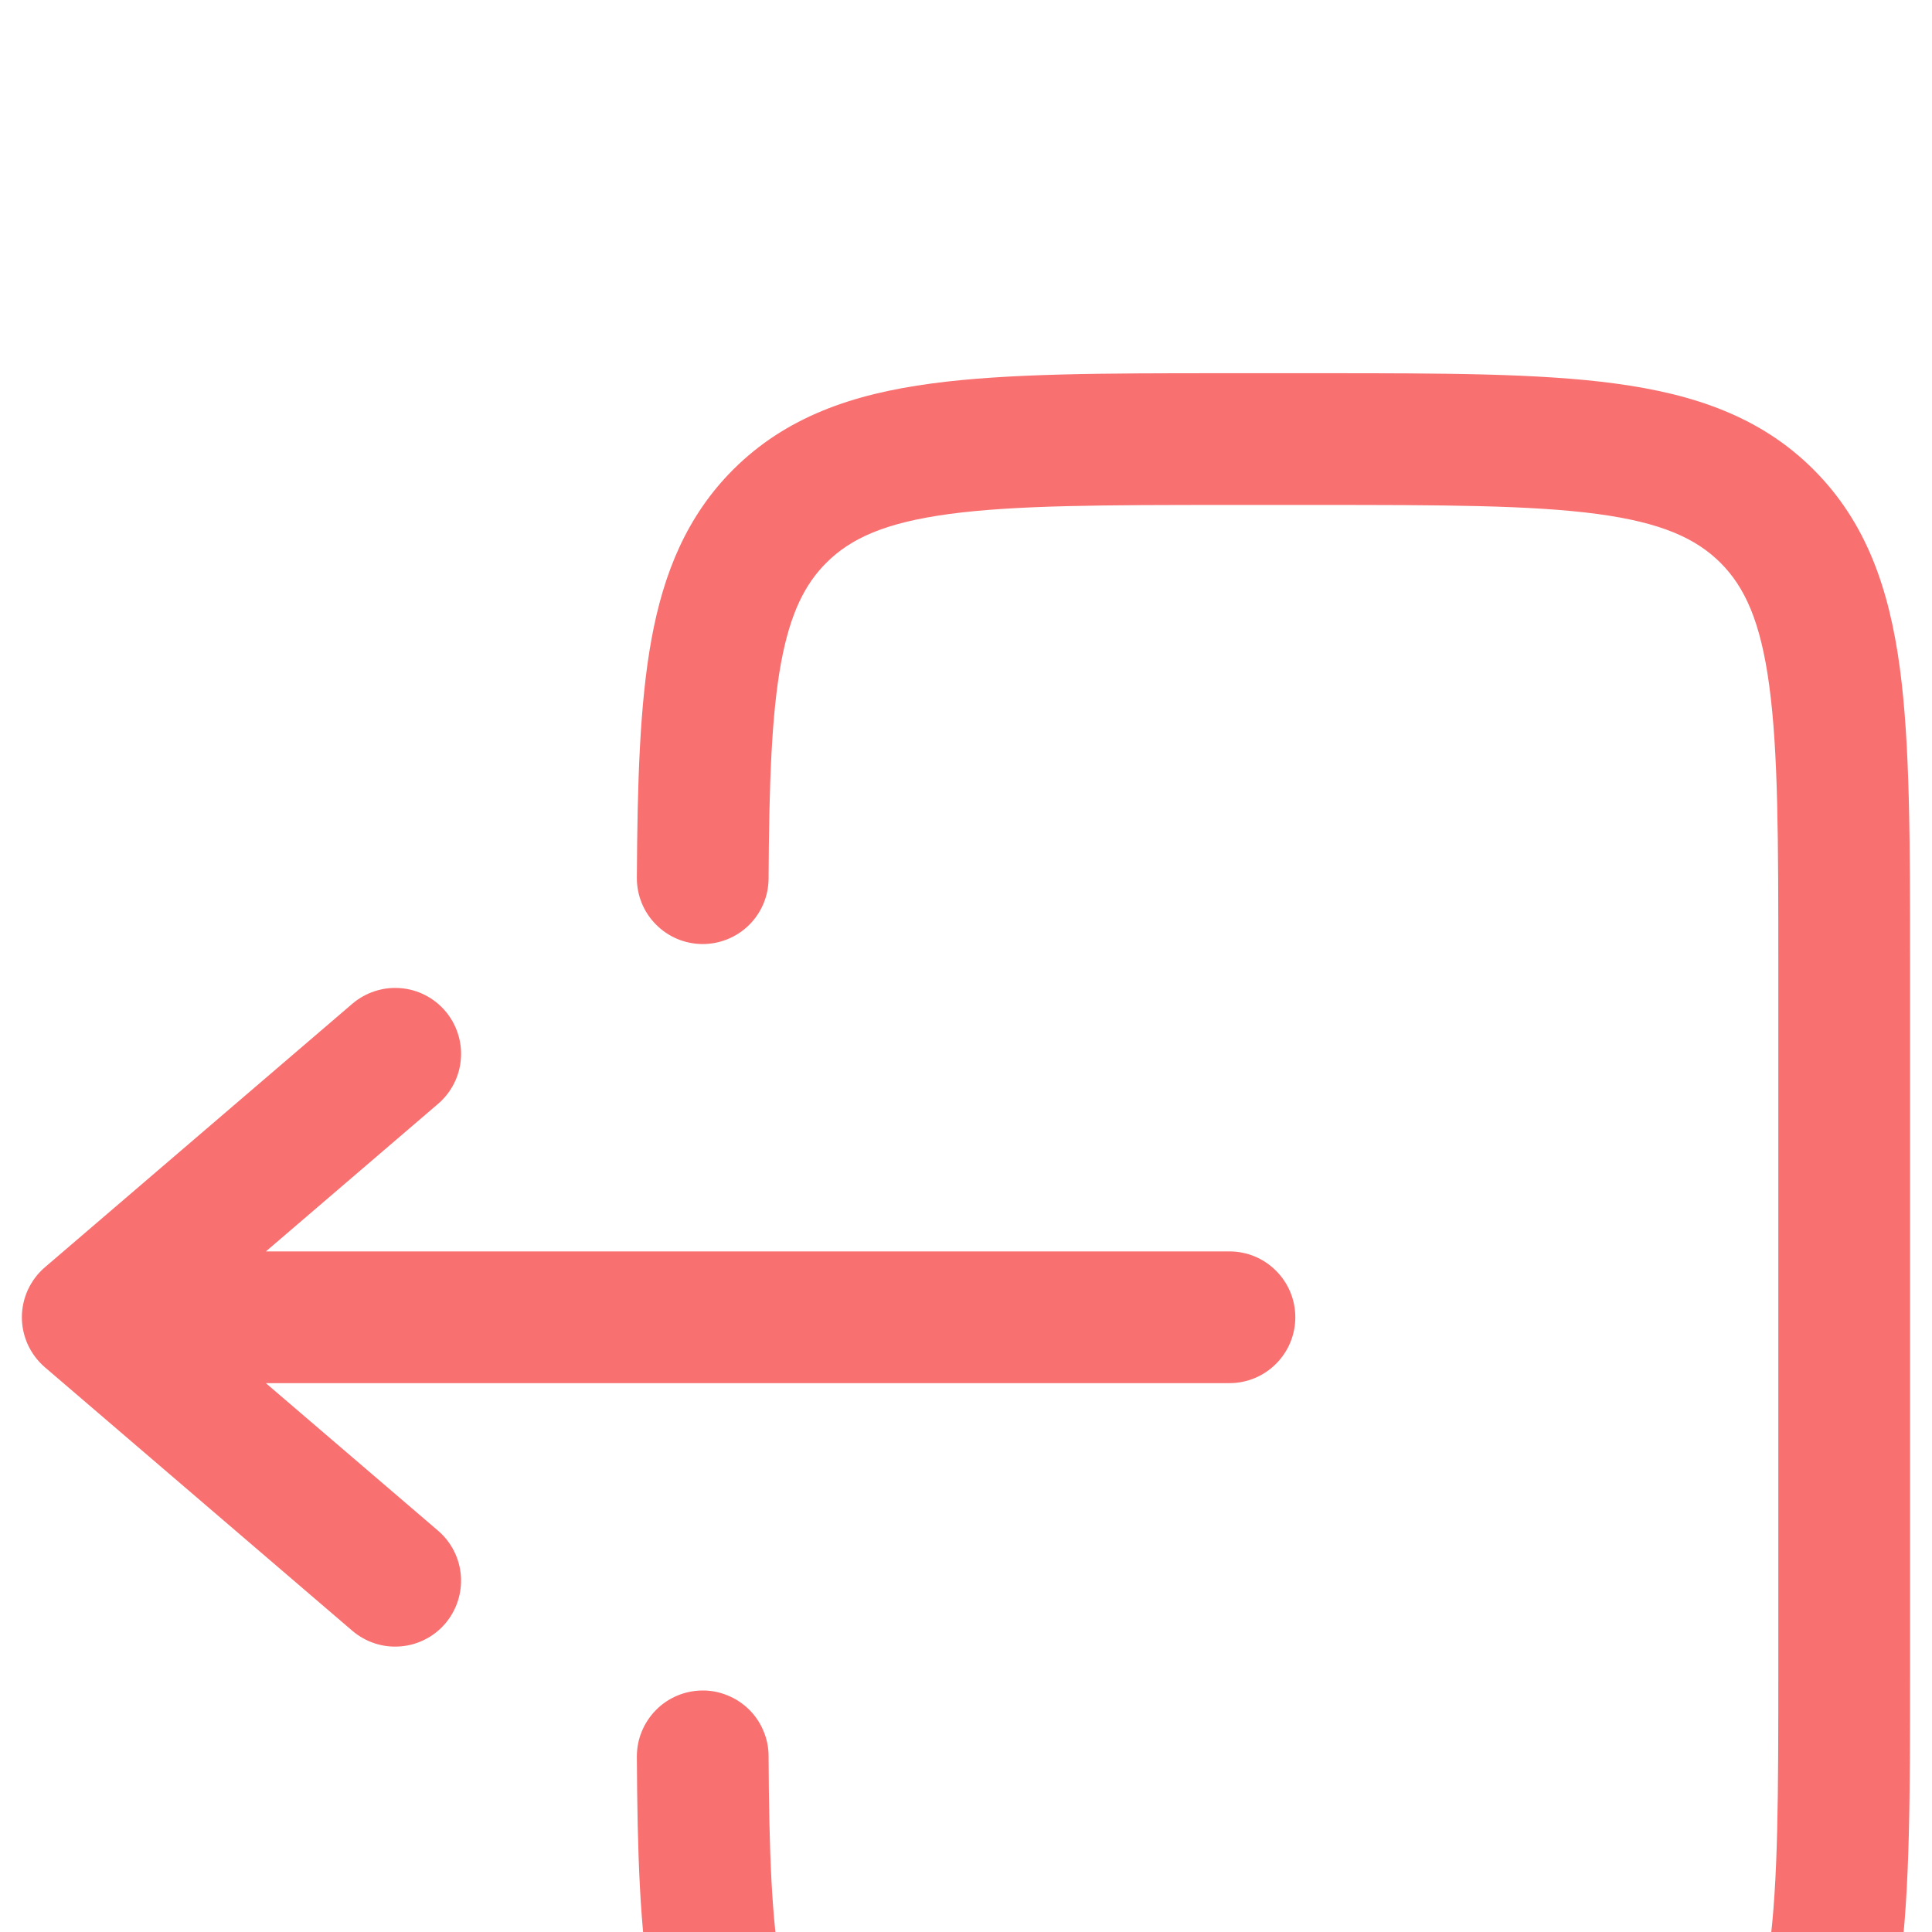 <svg width="22" height="22" viewBox="0 0 22 22" fill="none" xmlns="http://www.w3.org/2000/svg">
<g filter="url(#filter0_i_319_21)">
<path d="M13.945 0.25C12.578 0.25 11.475 0.25 10.608 0.367C9.708 0.487 8.95 0.747 8.348 1.348C7.824 1.873 7.558 2.518 7.419 3.276C7.284 4.013 7.258 4.914 7.252 5.996C7.251 6.195 7.329 6.386 7.469 6.527C7.609 6.669 7.799 6.749 7.998 6.75C8.197 6.751 8.388 6.673 8.53 6.533C8.671 6.393 8.751 6.203 8.752 6.004C8.758 4.911 8.786 4.136 8.894 3.547C8.999 2.981 9.166 2.652 9.409 2.409C9.686 2.132 10.075 1.952 10.809 1.853C11.564 1.752 12.565 1.75 14 1.75H15C16.436 1.75 17.437 1.752 18.192 1.853C18.926 1.952 19.314 2.133 19.592 2.409C19.868 2.686 20.048 3.074 20.147 3.809C20.249 4.563 20.25 5.565 20.25 7V15C20.25 16.435 20.249 17.436 20.147 18.192C20.048 18.926 19.868 19.314 19.591 19.591C19.314 19.868 18.926 20.048 18.192 20.147C17.437 20.248 16.436 20.25 15 20.25H14C12.565 20.25 11.564 20.248 10.808 20.147C10.075 20.048 9.686 19.867 9.409 19.591C9.166 19.347 8.999 19.019 8.894 18.453C8.786 17.864 8.758 17.089 8.752 15.996C8.752 15.898 8.732 15.8 8.693 15.709C8.655 15.618 8.6 15.536 8.53 15.467C8.46 15.398 8.377 15.343 8.285 15.306C8.194 15.268 8.097 15.249 7.998 15.25C7.9 15.251 7.802 15.27 7.711 15.309C7.621 15.347 7.538 15.402 7.469 15.473C7.4 15.543 7.345 15.626 7.308 15.717C7.27 15.808 7.252 15.905 7.252 16.004C7.258 17.086 7.284 17.987 7.419 18.724C7.559 19.482 7.824 20.127 8.349 20.652C8.95 21.254 9.709 21.512 10.609 21.634C11.475 21.75 12.578 21.75 13.945 21.75H15.055C16.423 21.75 17.525 21.75 18.392 21.634C19.292 21.512 20.05 21.254 20.652 20.652C21.254 20.05 21.512 19.292 21.634 18.392C21.75 17.525 21.75 16.422 21.75 15.055V6.945C21.75 5.578 21.75 4.475 21.634 3.608C21.513 2.708 21.254 1.95 20.652 1.348C20.05 0.746 19.292 0.488 18.392 0.367C17.525 0.25 16.422 0.25 15.055 0.25H13.945Z" fill="#F97070"/>
</g>
<g filter="url(#filter1_i_319_21)">
<path d="M14 10.25C14.199 10.25 14.39 10.329 14.53 10.47C14.671 10.61 14.75 10.801 14.75 11C14.75 11.199 14.671 11.39 14.53 11.53C14.39 11.671 14.199 11.75 14 11.75H3.027L4.988 13.43C5.139 13.559 5.233 13.744 5.248 13.942C5.263 14.14 5.199 14.337 5.07 14.488C4.941 14.639 4.756 14.733 4.558 14.748C4.36 14.764 4.163 14.699 4.012 14.57L0.512 11.57C0.43 11.5 0.364 11.412 0.318 11.314C0.273 11.215 0.249 11.108 0.249 11C0.249 10.892 0.273 10.785 0.318 10.686C0.364 10.588 0.43 10.5 0.512 10.43L4.012 7.43C4.087 7.366 4.174 7.317 4.267 7.287C4.361 7.256 4.46 7.244 4.558 7.252C4.656 7.259 4.752 7.286 4.84 7.331C4.928 7.376 5.006 7.437 5.07 7.512C5.134 7.587 5.183 7.674 5.213 7.767C5.244 7.861 5.256 7.96 5.248 8.058C5.241 8.156 5.214 8.252 5.169 8.34C5.124 8.428 5.063 8.506 4.988 8.57L3.028 10.25H14Z" fill="#F97070"/>
</g>
<defs>
<filter id="filter0_i_319_21" x="7.252" y="0.25" width="14.498" height="25.5" filterUnits="userSpaceOnUse" color-interpolation-filters="sRGB">
<feFlood flood-opacity="0" result="BackgroundImageFix"/>
<feBlend mode="normal" in="SourceGraphic" in2="BackgroundImageFix" result="shape"/>
<feColorMatrix in="SourceAlpha" type="matrix" values="0 0 0 0 0 0 0 0 0 0 0 0 0 0 0 0 0 0 127 0" result="hardAlpha"/>
<feOffset dy="4"/>
<feGaussianBlur stdDeviation="2"/>
<feComposite in2="hardAlpha" operator="arithmetic" k2="-1" k3="1"/>
<feColorMatrix type="matrix" values="0 0 0 0 0 0 0 0 0 0 0 0 0 0 0 0 0 0 0.25 0"/>
<feBlend mode="normal" in2="shape" result="effect1_innerShadow_319_21"/>
</filter>
<filter id="filter1_i_319_21" x="0.249" y="7.25" width="14.501" height="11.501" filterUnits="userSpaceOnUse" color-interpolation-filters="sRGB">
<feFlood flood-opacity="0" result="BackgroundImageFix"/>
<feBlend mode="normal" in="SourceGraphic" in2="BackgroundImageFix" result="shape"/>
<feColorMatrix in="SourceAlpha" type="matrix" values="0 0 0 0 0 0 0 0 0 0 0 0 0 0 0 0 0 0 127 0" result="hardAlpha"/>
<feOffset dy="4"/>
<feGaussianBlur stdDeviation="2"/>
<feComposite in2="hardAlpha" operator="arithmetic" k2="-1" k3="1"/>
<feColorMatrix type="matrix" values="0 0 0 0 0 0 0 0 0 0 0 0 0 0 0 0 0 0 0.25 0"/>
<feBlend mode="normal" in2="shape" result="effect1_innerShadow_319_21"/>
</filter>
</defs>
</svg>
